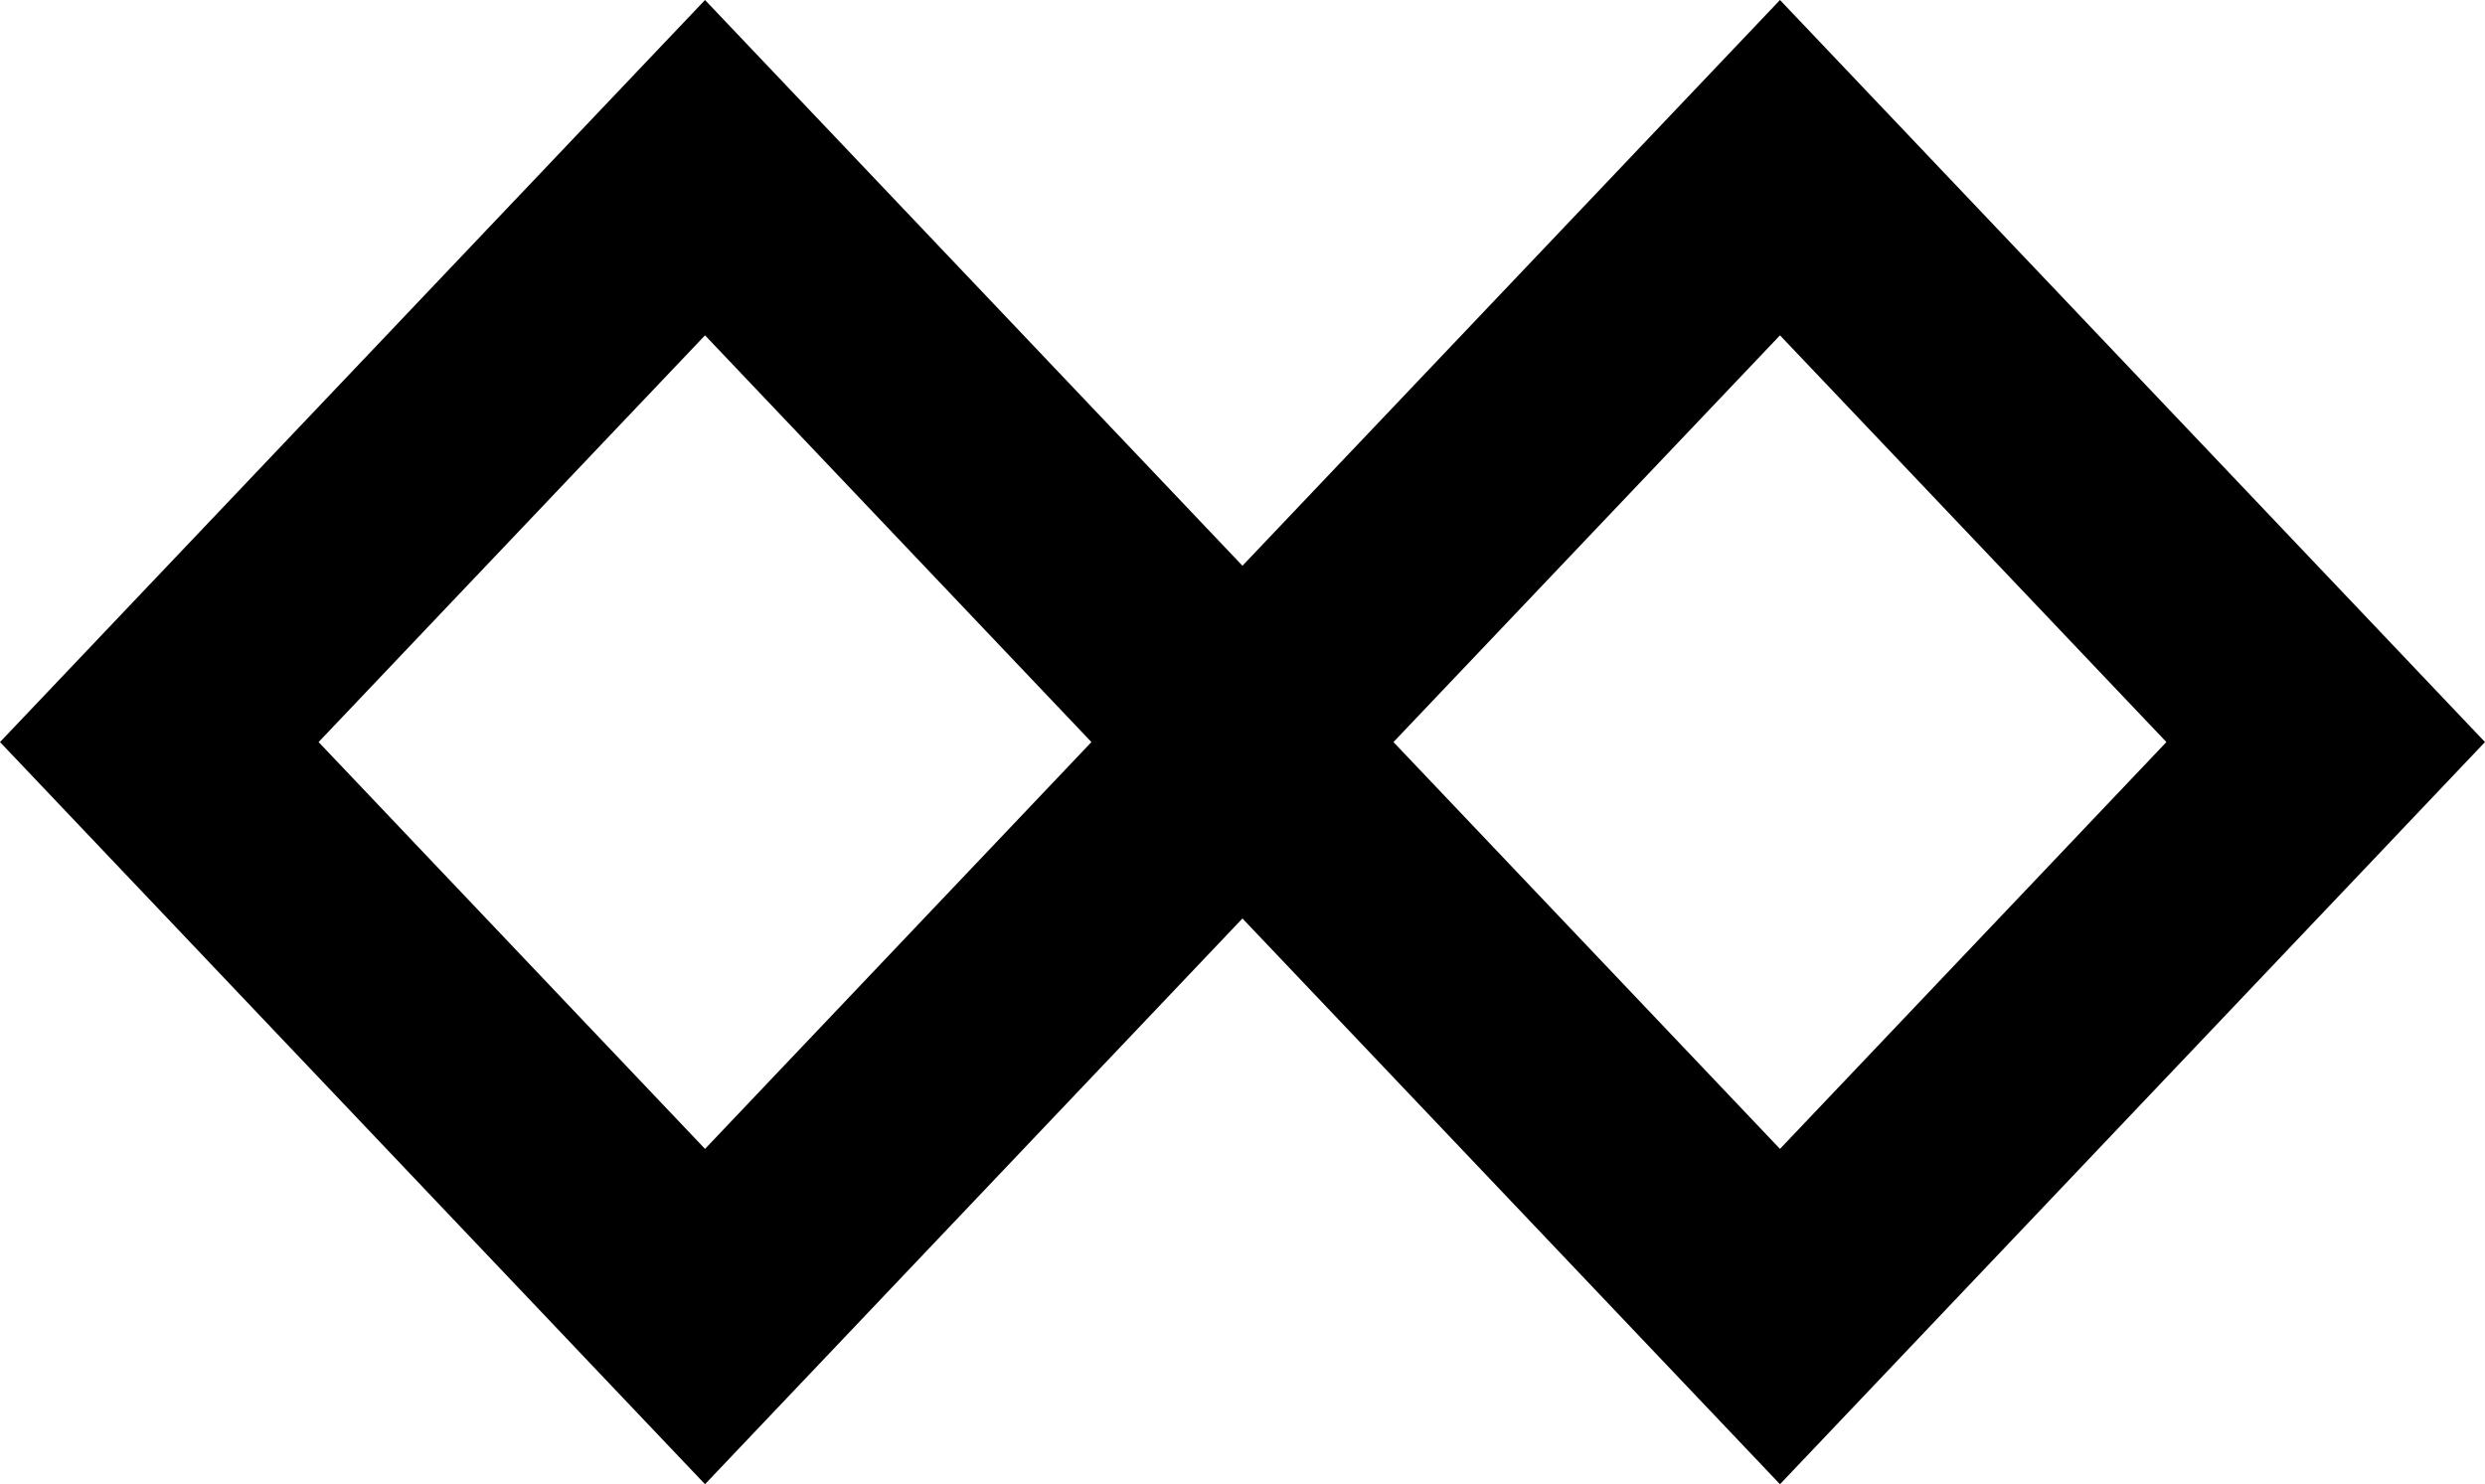 <svg class="logoTenXSymbolBlack__Svg-fwEgWT eiqQIf" xmlns="http://www.w3.org/2000/svg" viewBox="0 0 264.11 157.75" data-reactid="49"><path d="M264.11,78.87,189.18,0,132.05,60.13,74.93,0,0,78.87l74.93,78.88,57.12-60.13,57.13,60.13ZM74.93,122.11,33.86,78.87,74.93,35.64,116,78.87ZM189.18,35.64l41.07,43.23-41.07,43.24L148.1,78.87Z" data-reactid="50"></path></svg>